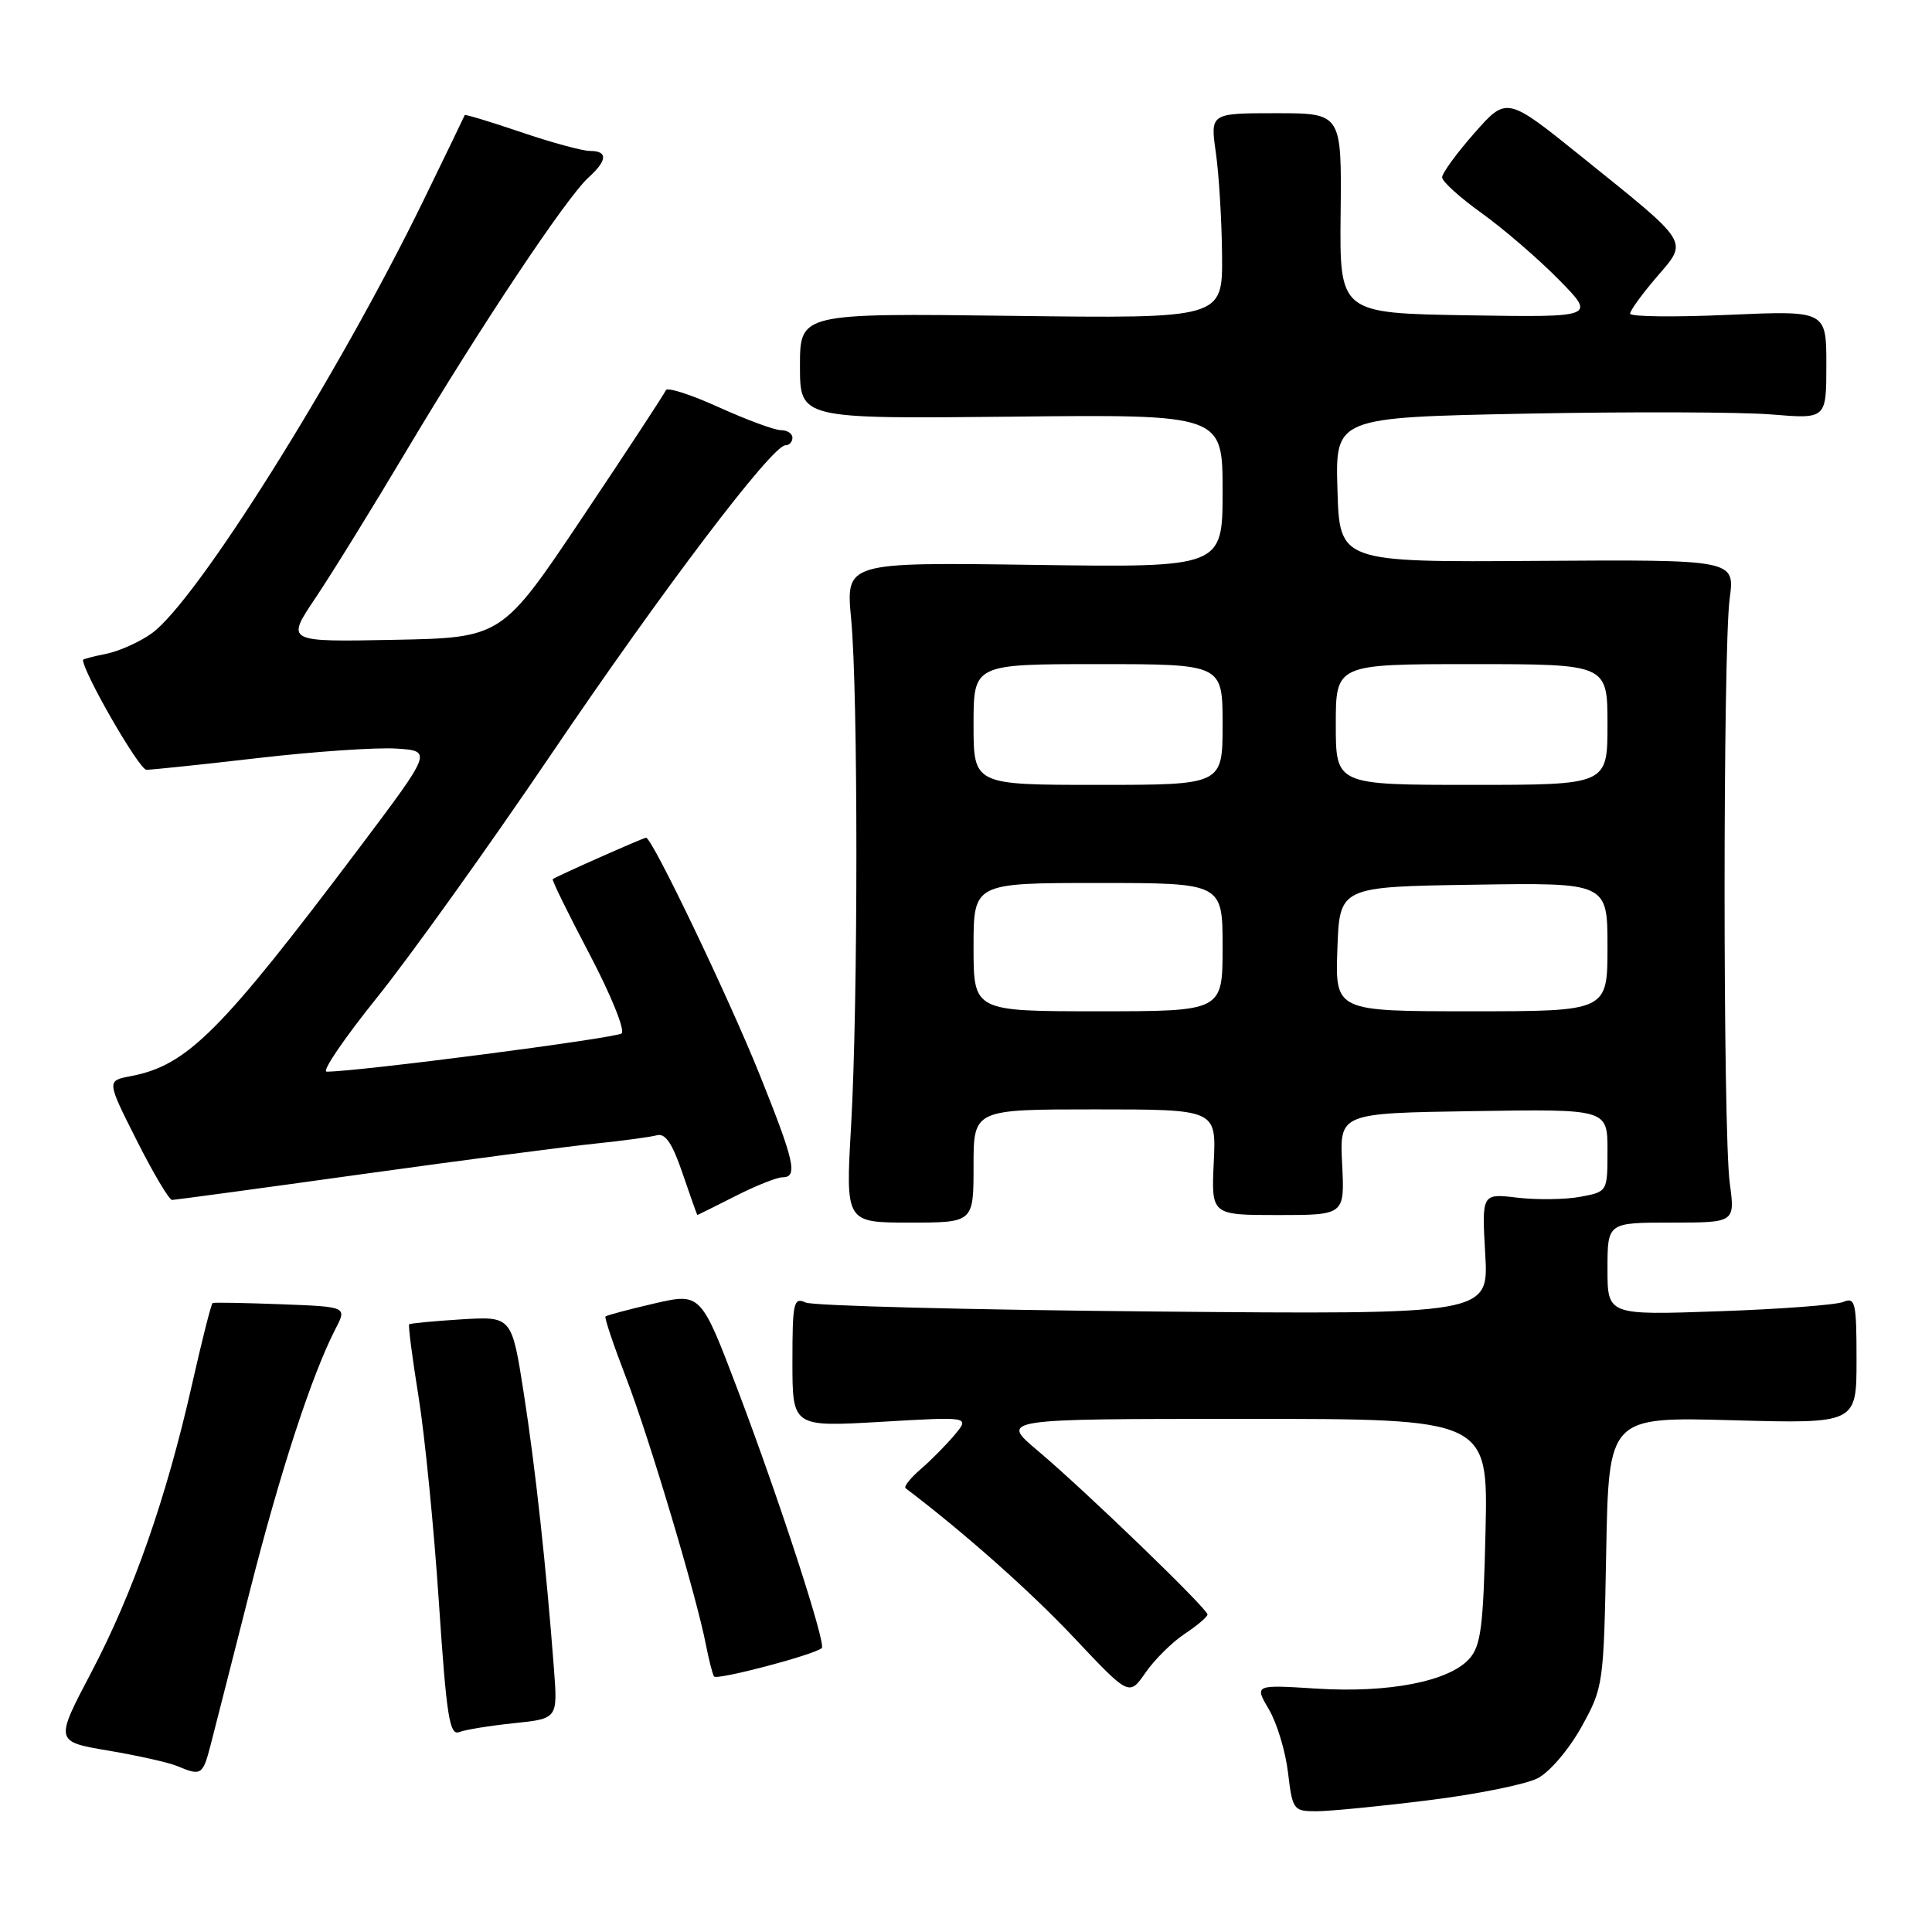 <?xml version="1.0" encoding="UTF-8" standalone="no"?>
<!DOCTYPE svg PUBLIC "-//W3C//DTD SVG 1.1//EN" "http://www.w3.org/Graphics/SVG/1.1/DTD/svg11.dtd" >
<svg xmlns="http://www.w3.org/2000/svg" xmlns:xlink="http://www.w3.org/1999/xlink" version="1.1" viewBox="0 0 256 256">
 <g >
 <path fill="currentColor"
d=" M 189.23 238.55 C 195.65 237.76 202.17 236.44 203.74 235.63 C 205.34 234.81 207.90 231.80 209.55 228.83 C 212.46 223.57 212.50 223.27 212.83 205.62 C 213.17 187.74 213.17 187.74 229.58 188.19 C 246.00 188.64 246.00 188.64 246.00 180.21 C 246.00 172.58 245.84 171.85 244.25 172.51 C 243.29 172.91 235.86 173.47 227.75 173.75 C 213.00 174.27 213.00 174.27 213.00 168.14 C 213.00 162.00 213.00 162.00 221.45 162.00 C 229.91 162.00 229.91 162.00 229.20 156.75 C 228.29 149.96 228.29 86.09 229.19 79.32 C 229.89 74.15 229.89 74.15 203.69 74.32 C 177.50 74.50 177.50 74.50 177.22 64.90 C 176.93 55.31 176.93 55.31 202.22 54.81 C 216.12 54.54 230.76 54.59 234.75 54.92 C 242.00 55.52 242.00 55.52 242.00 48.33 C 242.00 41.15 242.00 41.15 229.00 41.72 C 221.85 42.04 216.00 41.97 216.00 41.56 C 216.00 41.15 217.57 38.98 219.50 36.73 C 223.71 31.81 224.13 32.49 209.58 20.77 C 199.65 12.77 199.65 12.77 195.36 17.64 C 193.01 20.31 191.08 22.95 191.09 23.50 C 191.09 24.05 193.46 26.19 196.34 28.25 C 199.22 30.32 203.81 34.27 206.53 37.03 C 211.47 42.05 211.47 42.05 194.49 41.78 C 177.50 41.50 177.50 41.50 177.64 28.25 C 177.78 15.00 177.78 15.00 169.07 15.00 C 160.36 15.00 160.36 15.00 161.11 20.25 C 161.52 23.14 161.89 29.26 161.93 33.85 C 162.00 42.21 162.00 42.21 134.00 41.85 C 106.00 41.50 106.00 41.50 106.00 48.50 C 106.00 55.50 106.00 55.50 134.00 55.21 C 162.00 54.91 162.00 54.91 162.00 65.06 C 162.00 75.20 162.00 75.20 137.03 74.85 C 112.07 74.50 112.07 74.50 112.78 82.00 C 113.71 91.74 113.71 132.90 112.77 149.25 C 112.04 162.00 112.04 162.00 120.52 162.00 C 129.00 162.00 129.00 162.00 129.00 154.50 C 129.00 147.00 129.00 147.00 145.08 147.00 C 161.16 147.00 161.16 147.00 160.83 154.00 C 160.50 161.00 160.50 161.00 169.34 161.00 C 178.18 161.00 178.18 161.00 177.84 154.25 C 177.50 147.50 177.50 147.50 195.25 147.23 C 213.00 146.95 213.00 146.95 213.00 152.43 C 213.00 157.91 213.00 157.91 209.41 158.58 C 207.43 158.95 203.68 159.00 201.08 158.70 C 196.34 158.13 196.34 158.13 196.80 166.16 C 197.27 174.18 197.27 174.18 152.88 173.78 C 128.47 173.56 107.71 173.03 106.75 172.59 C 105.16 171.86 105.00 172.56 105.00 180.43 C 105.00 189.08 105.00 189.08 116.75 188.40 C 128.50 187.71 128.50 187.71 126.51 190.11 C 125.41 191.42 123.39 193.47 122.01 194.66 C 120.63 195.85 119.72 196.99 120.00 197.20 C 127.74 203.06 136.57 210.90 142.32 217.01 C 149.62 224.76 149.62 224.76 151.79 221.63 C 152.98 219.91 155.31 217.60 156.97 216.50 C 158.63 215.40 160.00 214.24 160.00 213.93 C 160.00 213.16 143.72 197.45 137.50 192.22 C 132.50 188.01 132.50 188.01 164.84 188.01 C 197.18 188.00 197.18 188.00 196.84 202.90 C 196.55 215.63 196.23 218.09 194.67 219.82 C 191.97 222.80 184.02 224.35 174.47 223.75 C 166.21 223.23 166.21 223.23 168.14 226.51 C 169.20 228.31 170.34 232.08 170.67 234.89 C 171.26 239.83 171.39 240.00 174.43 240.00 C 176.16 240.00 182.82 239.35 189.23 238.55 Z  M 27.90 231.25 C 28.43 229.19 30.76 220.07 33.06 211.00 C 37.10 195.07 41.32 182.16 44.46 176.07 C 45.98 173.15 45.98 173.15 37.24 172.82 C 32.43 172.64 28.35 172.56 28.17 172.66 C 27.99 172.75 26.76 177.61 25.44 183.46 C 22.05 198.48 17.65 211.04 12.08 221.63 C 7.27 230.77 7.27 230.77 14.39 231.97 C 18.30 232.63 22.40 233.55 23.50 234.02 C 26.66 235.35 26.87 235.21 27.90 231.25 Z  M 68.12 228.33 C 73.90 227.73 73.90 227.73 73.40 221.11 C 72.37 207.57 70.94 194.46 69.40 184.59 C 67.81 174.42 67.81 174.42 61.16 174.82 C 57.50 175.05 54.38 175.34 54.22 175.48 C 54.07 175.61 54.63 179.93 55.46 185.07 C 56.29 190.22 57.50 202.45 58.15 212.26 C 59.16 227.39 59.56 230.00 60.84 229.51 C 61.66 229.19 64.94 228.66 68.12 228.33 Z  M 108.89 218.38 C 109.50 217.87 103.33 198.91 97.84 184.40 C 92.87 171.30 92.87 171.30 86.69 172.72 C 83.30 173.51 80.39 174.28 80.23 174.44 C 80.07 174.60 81.31 178.27 82.98 182.61 C 86.03 190.53 92.28 211.45 93.55 218.00 C 93.93 219.93 94.40 221.79 94.61 222.14 C 94.93 222.68 107.81 219.30 108.89 218.38 Z  M 97.42 158.50 C 100.13 157.12 102.94 156.00 103.67 156.00 C 105.76 156.00 105.30 153.96 100.64 142.35 C 96.50 132.06 86.41 111.00 85.61 111.00 C 85.25 111.00 73.76 116.10 73.24 116.49 C 73.10 116.60 75.29 121.07 78.11 126.42 C 80.93 131.78 82.85 136.51 82.37 136.93 C 81.65 137.56 47.31 142.02 43.28 142.00 C 42.60 142.00 45.62 137.57 49.98 132.15 C 54.33 126.73 64.66 112.31 72.93 100.10 C 87.80 78.14 102.31 59.00 104.08 59.00 C 104.59 59.00 105.00 58.55 105.00 58.00 C 105.00 57.45 104.32 57.00 103.48 57.00 C 102.64 57.00 98.94 55.63 95.24 53.96 C 91.55 52.28 88.39 51.27 88.23 51.71 C 88.06 52.14 83.11 59.70 77.21 68.50 C 66.50 84.50 66.50 84.50 52.19 84.78 C 37.89 85.06 37.89 85.06 41.77 79.28 C 43.91 76.10 49.41 67.20 53.99 59.50 C 63.69 43.23 75.07 26.15 77.98 23.52 C 80.49 21.25 80.56 20.00 78.18 20.00 C 77.17 20.00 73.05 18.88 69.01 17.50 C 64.97 16.13 61.63 15.12 61.58 15.25 C 61.53 15.39 59.09 20.45 56.14 26.50 C 44.83 49.72 25.99 79.74 20.08 83.94 C 18.48 85.08 15.78 86.29 14.08 86.63 C 12.39 86.97 11.00 87.33 11.00 87.44 C 11.00 89.08 18.45 102.00 19.40 102.00 C 20.13 102.00 26.80 101.30 34.24 100.44 C 41.67 99.58 49.90 99.02 52.51 99.19 C 57.27 99.50 57.27 99.50 47.71 112.21 C 29.21 136.78 24.82 141.17 17.31 142.60 C 14.13 143.20 14.13 143.20 18.11 151.10 C 20.30 155.44 22.41 159.00 22.80 159.00 C 23.18 158.99 34.52 157.46 48.00 155.58 C 61.48 153.71 75.42 151.88 79.00 151.52 C 82.58 151.15 86.19 150.66 87.04 150.43 C 88.16 150.12 89.10 151.51 90.45 155.50 C 91.48 158.52 92.36 161.00 92.41 161.00 C 92.46 160.99 94.71 159.87 97.42 158.50 Z  M 129.00 125.50 C 129.00 117.00 129.00 117.00 145.50 117.00 C 162.00 117.00 162.00 117.00 162.00 125.50 C 162.00 134.00 162.00 134.00 145.50 134.00 C 129.00 134.00 129.00 134.00 129.00 125.50 Z  M 177.21 125.75 C 177.50 117.50 177.50 117.50 195.25 117.23 C 213.00 116.95 213.00 116.95 213.00 125.48 C 213.00 134.00 213.00 134.00 194.96 134.00 C 176.92 134.00 176.92 134.00 177.21 125.75 Z  M 129.00 96.00 C 129.00 88.00 129.00 88.00 145.50 88.00 C 162.00 88.00 162.00 88.00 162.00 96.00 C 162.00 104.00 162.00 104.00 145.50 104.00 C 129.00 104.00 129.00 104.00 129.00 96.00 Z  M 177.00 96.00 C 177.00 88.00 177.00 88.00 195.00 88.00 C 213.00 88.00 213.00 88.00 213.00 96.00 C 213.00 104.00 213.00 104.00 195.00 104.00 C 177.00 104.00 177.00 104.00 177.00 96.00 Z "/>
</g>
</svg>